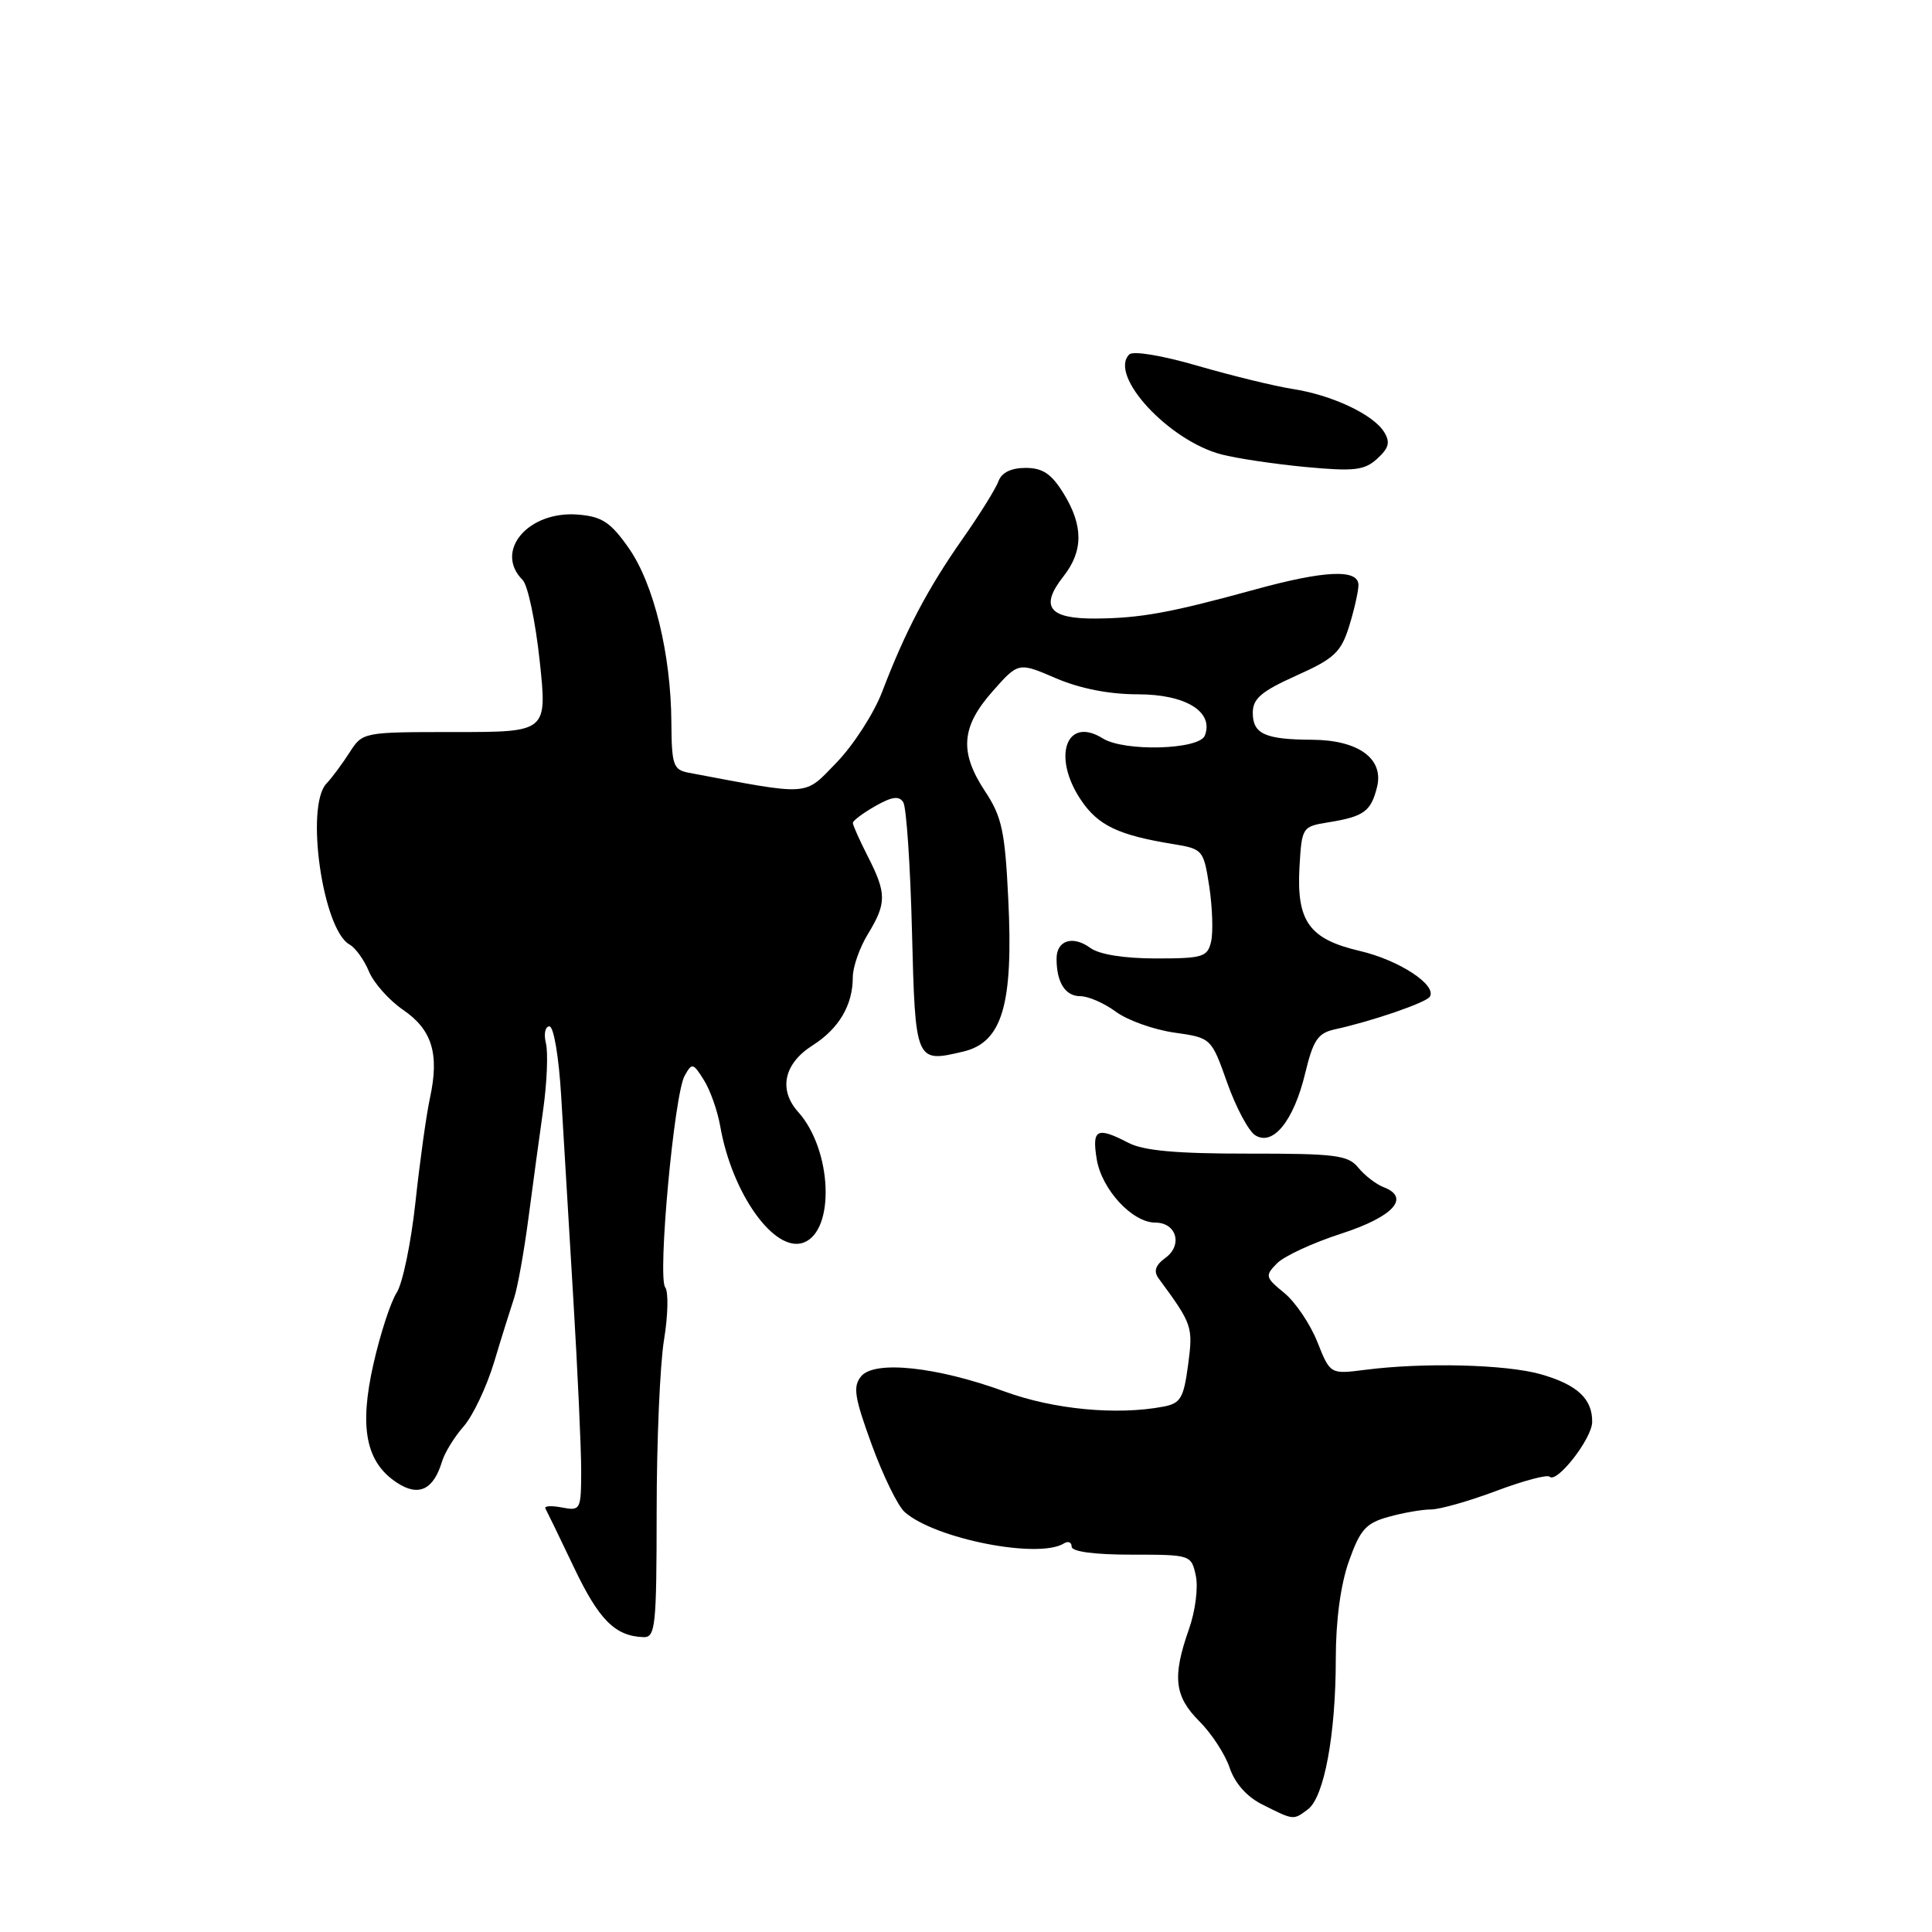 <?xml version="1.0" encoding="UTF-8" standalone="no"?>
<!DOCTYPE svg PUBLIC "-//W3C//DTD SVG 1.1//EN" "http://www.w3.org/Graphics/SVG/1.1/DTD/svg11.dtd" >
<svg xmlns="http://www.w3.org/2000/svg" xmlns:xlink="http://www.w3.org/1999/xlink" version="1.1" viewBox="0 0 256 256">
 <g >
 <path fill="currentColor"
d=" M 173.30 239.75 C 175.46 238.14 177.00 229.84 177.00 219.75 C 177.00 214.71 177.64 209.96 178.74 206.86 C 180.23 202.67 180.99 201.82 183.99 200.99 C 185.92 200.45 188.46 200.01 189.63 200.01 C 190.80 200.00 194.69 198.90 198.27 197.55 C 201.84 196.21 205.02 195.36 205.33 195.67 C 206.28 196.61 210.93 190.64 210.97 188.44 C 211.02 185.35 208.99 183.47 204.14 182.09 C 199.55 180.79 188.64 180.51 180.88 181.51 C 176.26 182.10 176.26 182.10 174.55 177.80 C 173.61 175.44 171.64 172.52 170.17 171.32 C 167.65 169.26 167.60 169.04 169.20 167.41 C 170.13 166.45 173.96 164.68 177.70 163.47 C 184.63 161.23 186.95 158.68 183.32 157.30 C 182.32 156.91 180.82 155.75 179.98 154.72 C 178.63 153.06 176.97 152.85 165.39 152.86 C 155.94 152.87 151.55 152.48 149.54 151.44 C 145.34 149.26 144.67 149.60 145.32 153.59 C 145.97 157.60 150.03 162.00 153.08 162.00 C 155.89 162.00 156.75 164.98 154.43 166.67 C 153.09 167.65 152.83 168.44 153.52 169.39 C 158.01 175.50 158.10 175.77 157.43 180.85 C 156.84 185.28 156.43 185.96 154.13 186.39 C 147.98 187.55 139.62 186.76 133.17 184.40 C 124.16 181.10 115.89 180.22 114.11 182.36 C 112.99 183.72 113.21 185.12 115.51 191.43 C 117.01 195.54 118.97 199.55 119.87 200.35 C 123.87 203.90 137.59 206.61 140.98 204.51 C 141.54 204.16 142.00 204.36 142.00 204.94 C 142.00 205.60 145.01 206.00 149.92 206.00 C 157.77 206.00 157.85 206.02 158.45 208.78 C 158.79 210.34 158.39 213.49 157.53 215.91 C 155.32 222.19 155.61 224.77 158.92 228.08 C 160.53 229.68 162.34 232.46 162.94 234.25 C 163.63 236.30 165.23 238.10 167.27 239.11 C 171.47 241.22 171.35 241.20 173.30 239.75 Z  M 87.01 200.25 C 87.01 191.04 87.45 180.83 87.98 177.57 C 88.52 174.31 88.59 171.16 88.14 170.57 C 87.11 169.21 89.33 145.01 90.72 142.54 C 91.69 140.80 91.84 140.83 93.26 143.10 C 94.10 144.42 95.07 147.17 95.43 149.21 C 97.00 158.22 102.67 166.11 106.51 164.64 C 110.70 163.03 110.24 152.33 105.77 147.35 C 103.12 144.40 103.86 140.94 107.67 138.52 C 111.17 136.29 113.00 133.19 113.00 129.48 C 113.00 128.14 113.90 125.57 115.00 123.77 C 117.49 119.68 117.49 118.39 115.00 113.50 C 113.90 111.34 113.00 109.33 113.01 109.04 C 113.01 108.74 114.35 107.74 115.98 106.81 C 118.20 105.55 119.14 105.42 119.69 106.31 C 120.10 106.96 120.62 114.62 120.84 123.33 C 121.28 140.80 121.30 140.84 127.63 139.34 C 132.81 138.12 134.29 133.11 133.60 119.12 C 133.17 110.17 132.75 108.22 130.55 104.89 C 127.10 99.68 127.34 96.34 131.51 91.62 C 134.95 87.73 134.95 87.73 139.91 89.87 C 143.11 91.24 146.96 92.00 150.78 92.00 C 157.11 92.00 160.86 94.31 159.65 97.46 C 158.93 99.35 148.97 99.63 146.12 97.84 C 141.28 94.82 139.36 100.28 143.25 106.03 C 145.52 109.39 148.20 110.67 155.49 111.85 C 159.38 112.49 159.49 112.62 160.24 117.50 C 160.65 120.25 160.76 123.51 160.48 124.75 C 160.01 126.81 159.39 127.00 153.17 127.00 C 148.96 127.00 145.66 126.47 144.48 125.61 C 142.16 123.91 140.00 124.59 140.00 127.03 C 140.00 130.18 141.15 132.00 143.15 132.00 C 144.21 132.00 146.33 132.93 147.86 134.06 C 149.39 135.19 152.86 136.43 155.57 136.82 C 160.50 137.52 160.50 137.52 162.61 143.47 C 163.77 146.74 165.44 149.88 166.33 150.43 C 168.69 151.92 171.44 148.49 172.95 142.19 C 174.00 137.83 174.63 136.89 176.85 136.40 C 181.81 135.32 188.97 132.85 189.46 132.07 C 190.42 130.52 185.38 127.22 180.20 126.01 C 173.46 124.44 171.78 122.09 172.19 114.85 C 172.50 109.60 172.55 109.52 176.03 108.96 C 180.72 108.20 181.65 107.53 182.46 104.31 C 183.41 100.53 180.00 98.05 173.83 98.02 C 167.63 97.99 166.00 97.25 166.00 94.45 C 166.00 92.57 167.13 91.61 171.77 89.52 C 176.80 87.27 177.69 86.43 178.77 82.98 C 179.44 80.81 180.00 78.35 180.00 77.52 C 180.00 75.37 175.52 75.57 166.23 78.13 C 155.09 81.19 151.16 81.91 145.22 81.96 C 138.98 82.01 137.74 80.41 140.90 76.39 C 143.56 73.02 143.56 69.65 140.92 65.37 C 139.32 62.78 138.16 62.00 135.89 62.00 C 133.98 62.00 132.72 62.62 132.31 63.75 C 131.97 64.71 129.80 68.20 127.48 71.50 C 122.90 78.04 119.94 83.67 116.89 91.67 C 115.80 94.52 113.09 98.72 110.87 101.02 C 106.47 105.55 107.63 105.47 91.25 102.39 C 89.21 102.00 89.00 101.39 88.96 95.73 C 88.91 86.68 86.63 77.36 83.31 72.62 C 80.91 69.20 79.77 68.45 76.63 68.19 C 70.01 67.63 65.42 73.02 69.25 76.85 C 69.94 77.53 70.95 82.35 71.51 87.55 C 72.52 97.00 72.52 97.00 60.28 97.00 C 48.05 97.00 48.05 97.00 46.29 99.75 C 45.32 101.26 43.96 103.09 43.26 103.82 C 40.42 106.80 42.75 123.16 46.31 125.15 C 47.10 125.59 48.26 127.20 48.89 128.73 C 49.52 130.25 51.56 132.54 53.41 133.81 C 57.26 136.44 58.24 139.65 56.97 145.50 C 56.49 147.70 55.63 153.91 55.05 159.29 C 54.47 164.67 53.35 170.07 52.56 171.29 C 51.77 172.51 50.38 176.76 49.48 180.75 C 47.57 189.19 48.48 193.78 52.62 196.48 C 55.47 198.35 57.44 197.41 58.57 193.66 C 58.93 192.47 60.22 190.38 61.44 189.00 C 62.65 187.62 64.47 183.80 65.47 180.50 C 66.46 177.20 67.66 173.38 68.12 172.00 C 68.58 170.62 69.43 165.90 70.01 161.50 C 70.59 157.10 71.47 150.57 71.98 147.00 C 72.48 143.43 72.64 139.49 72.34 138.25 C 72.03 137.01 72.24 136.00 72.80 136.00 C 73.37 136.00 74.05 140.02 74.36 145.25 C 74.66 150.34 75.38 162.38 75.96 172.00 C 76.54 181.62 77.01 191.91 77.01 194.87 C 77.00 200.07 76.92 200.22 74.46 199.75 C 73.06 199.48 72.08 199.54 72.27 199.88 C 72.46 200.22 74.17 203.74 76.06 207.71 C 79.36 214.64 81.50 216.79 85.25 216.93 C 86.85 216.99 87.00 215.56 87.01 200.25 Z  M 183.40 57.24 C 181.95 54.90 176.46 52.33 171.22 51.53 C 168.87 51.16 163.25 49.79 158.73 48.48 C 153.99 47.10 150.14 46.46 149.63 46.97 C 146.87 49.73 154.83 58.37 161.83 60.21 C 163.85 60.74 168.88 61.49 173.00 61.88 C 179.45 62.48 180.78 62.33 182.49 60.78 C 184.04 59.36 184.24 58.60 183.40 57.24 Z "/>
</g>
</svg>